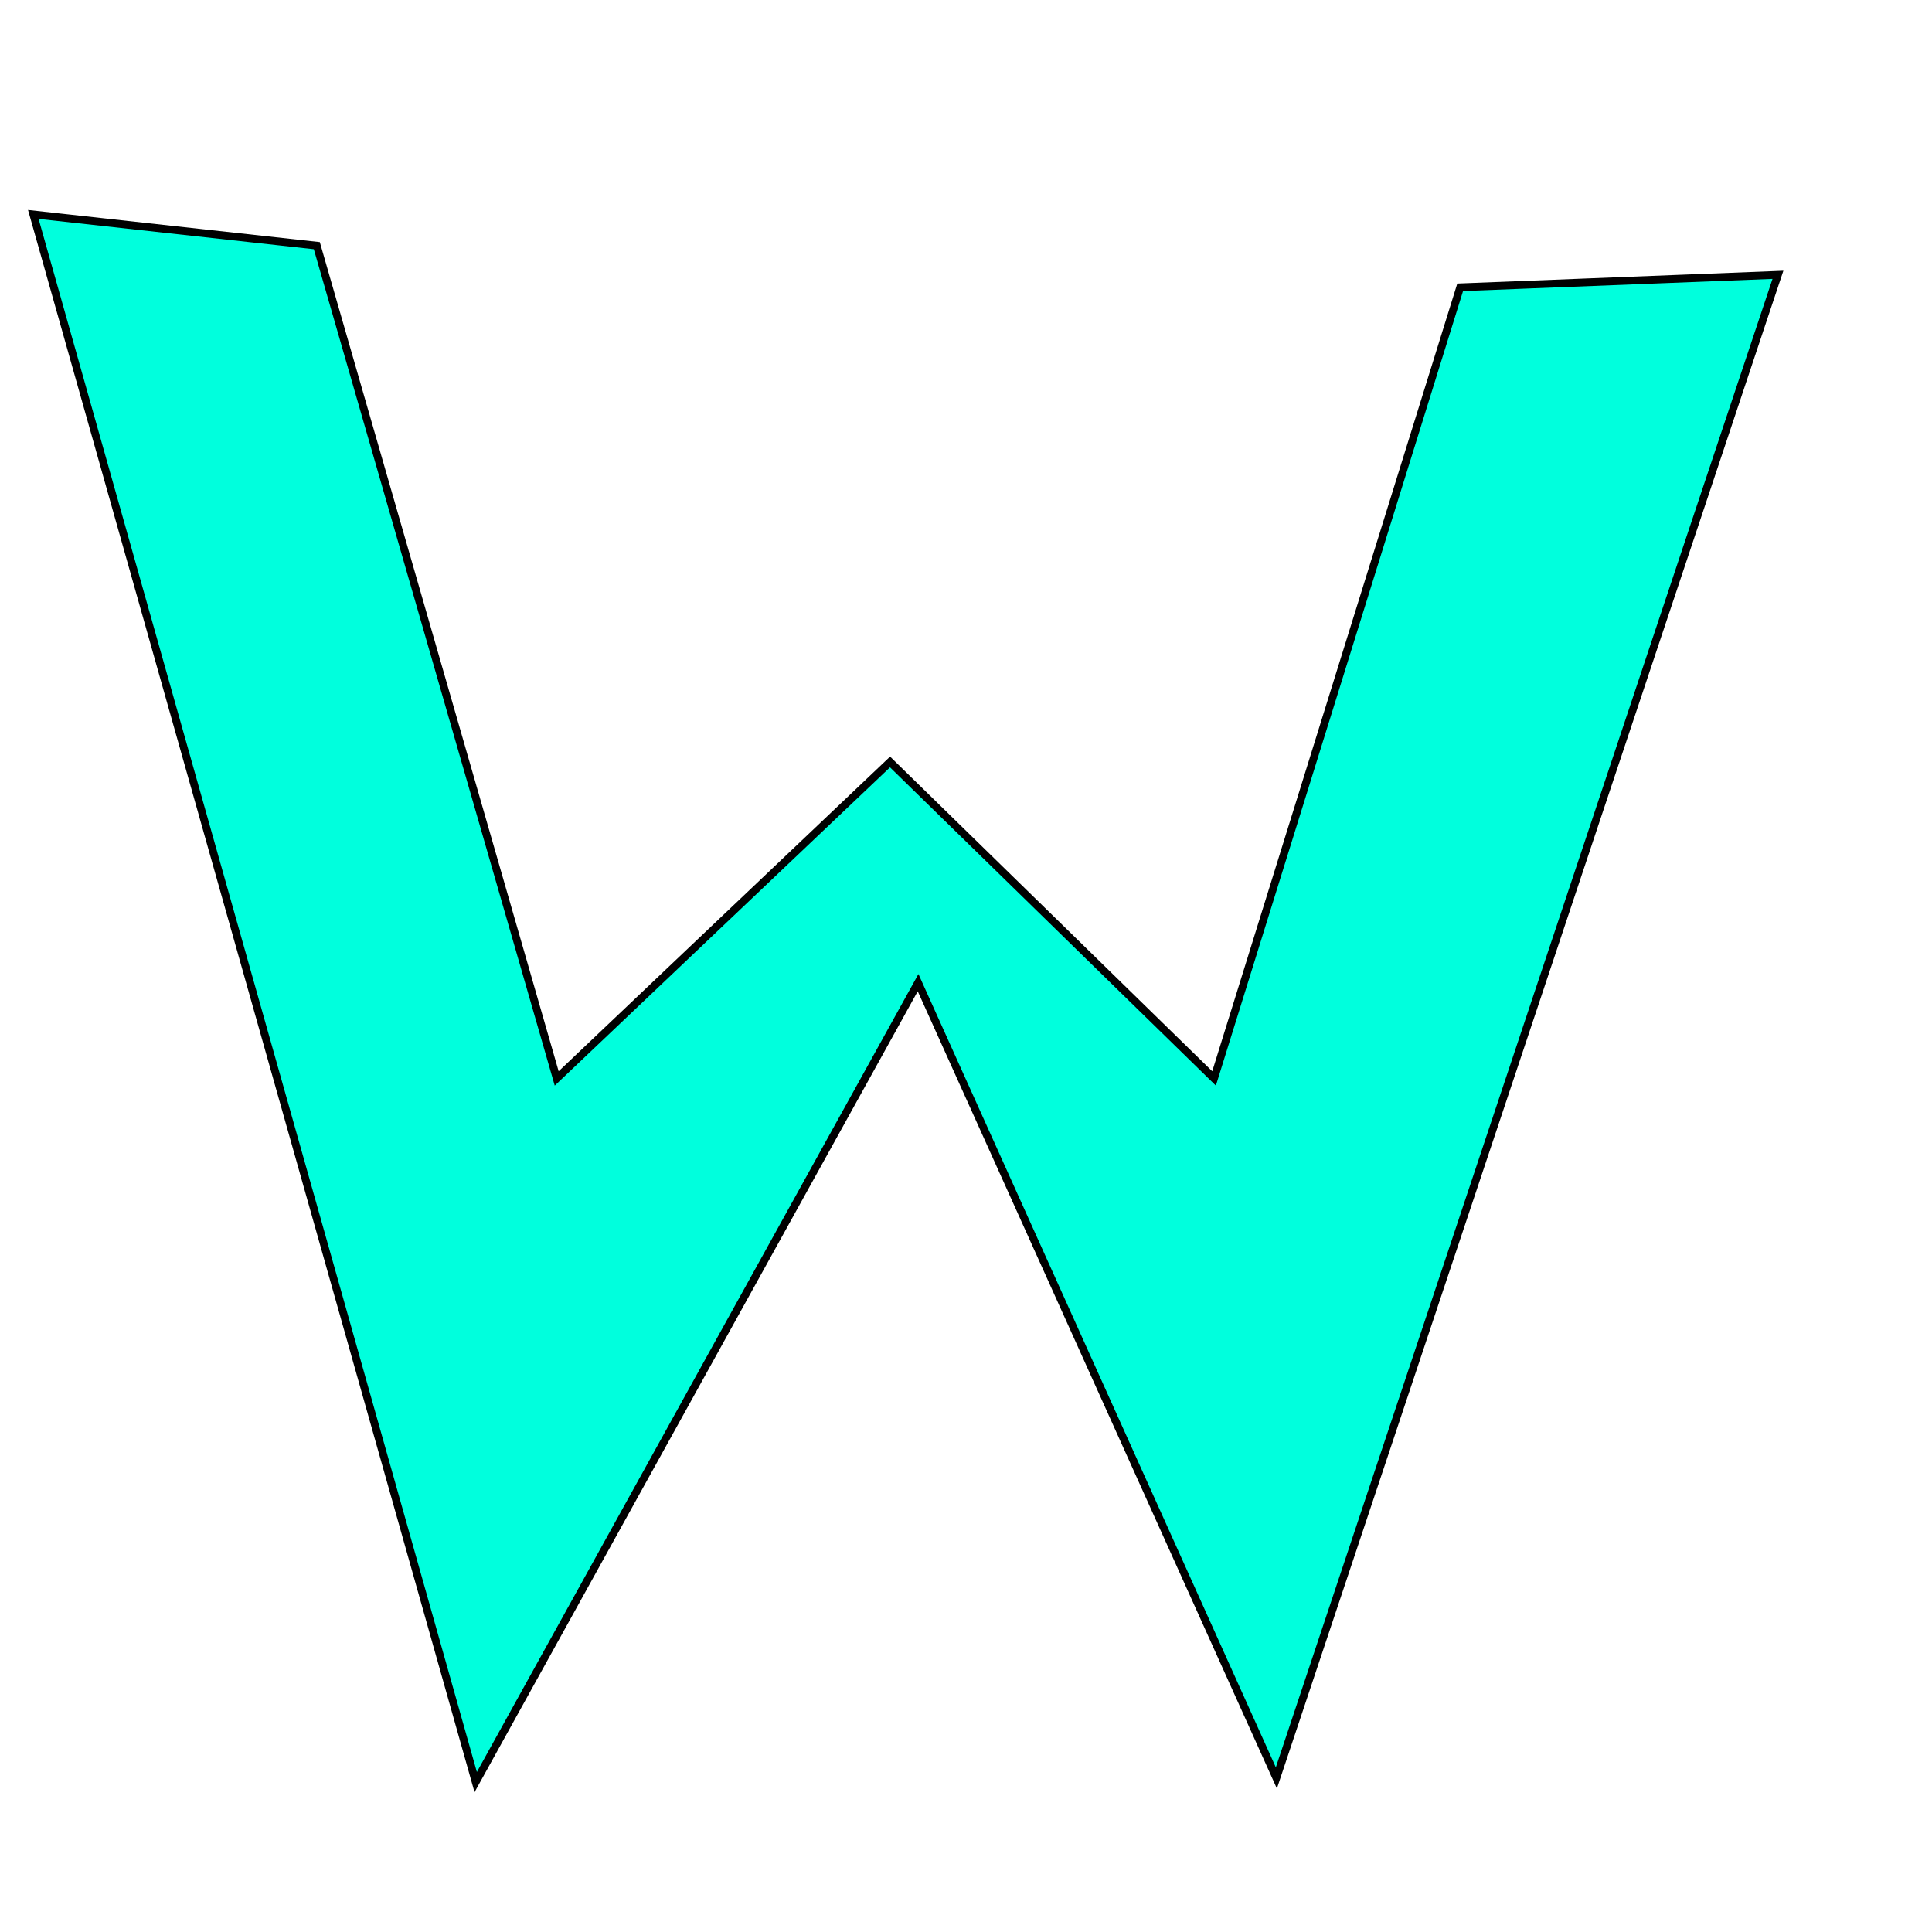 <?xml version="1.0" encoding="utf-8"?>
<svg xmlns="http://www.w3.org/2000/svg" viewBox="0 0 500 500" xmlns:bx="https://boxy-svg.com">
  <defs>
    <linearGradient id="color-0" gradientUnits="userSpaceOnUse" bx:pinned="true">
      <stop style="stop-color: rgb(0, 255, 221)"/>
    </linearGradient>
    <bx:export>
      <bx:file format="png" path="logo_0.png" width="144" height="144"/>
      <bx:file format="png" href="#object-0" path="Untitled 2.png"/>
    </bx:export>
  </defs>
  <path style="fill: rgb(0, 255, 221); stroke-width: 2px; stroke: rgb(0, 0, 0);" d="M 8.62 55.496 L 123.11 461.206 L 237.6 254.31 L 330.32 460.13 L 460.13 71.122 L 377.89 74.353 L 314.196 279.095 L 230.342 197.198 L 144.073 279.095 L 81.991 63.577 L 8.62 55.496 Z" id="object-0"/>
</svg>